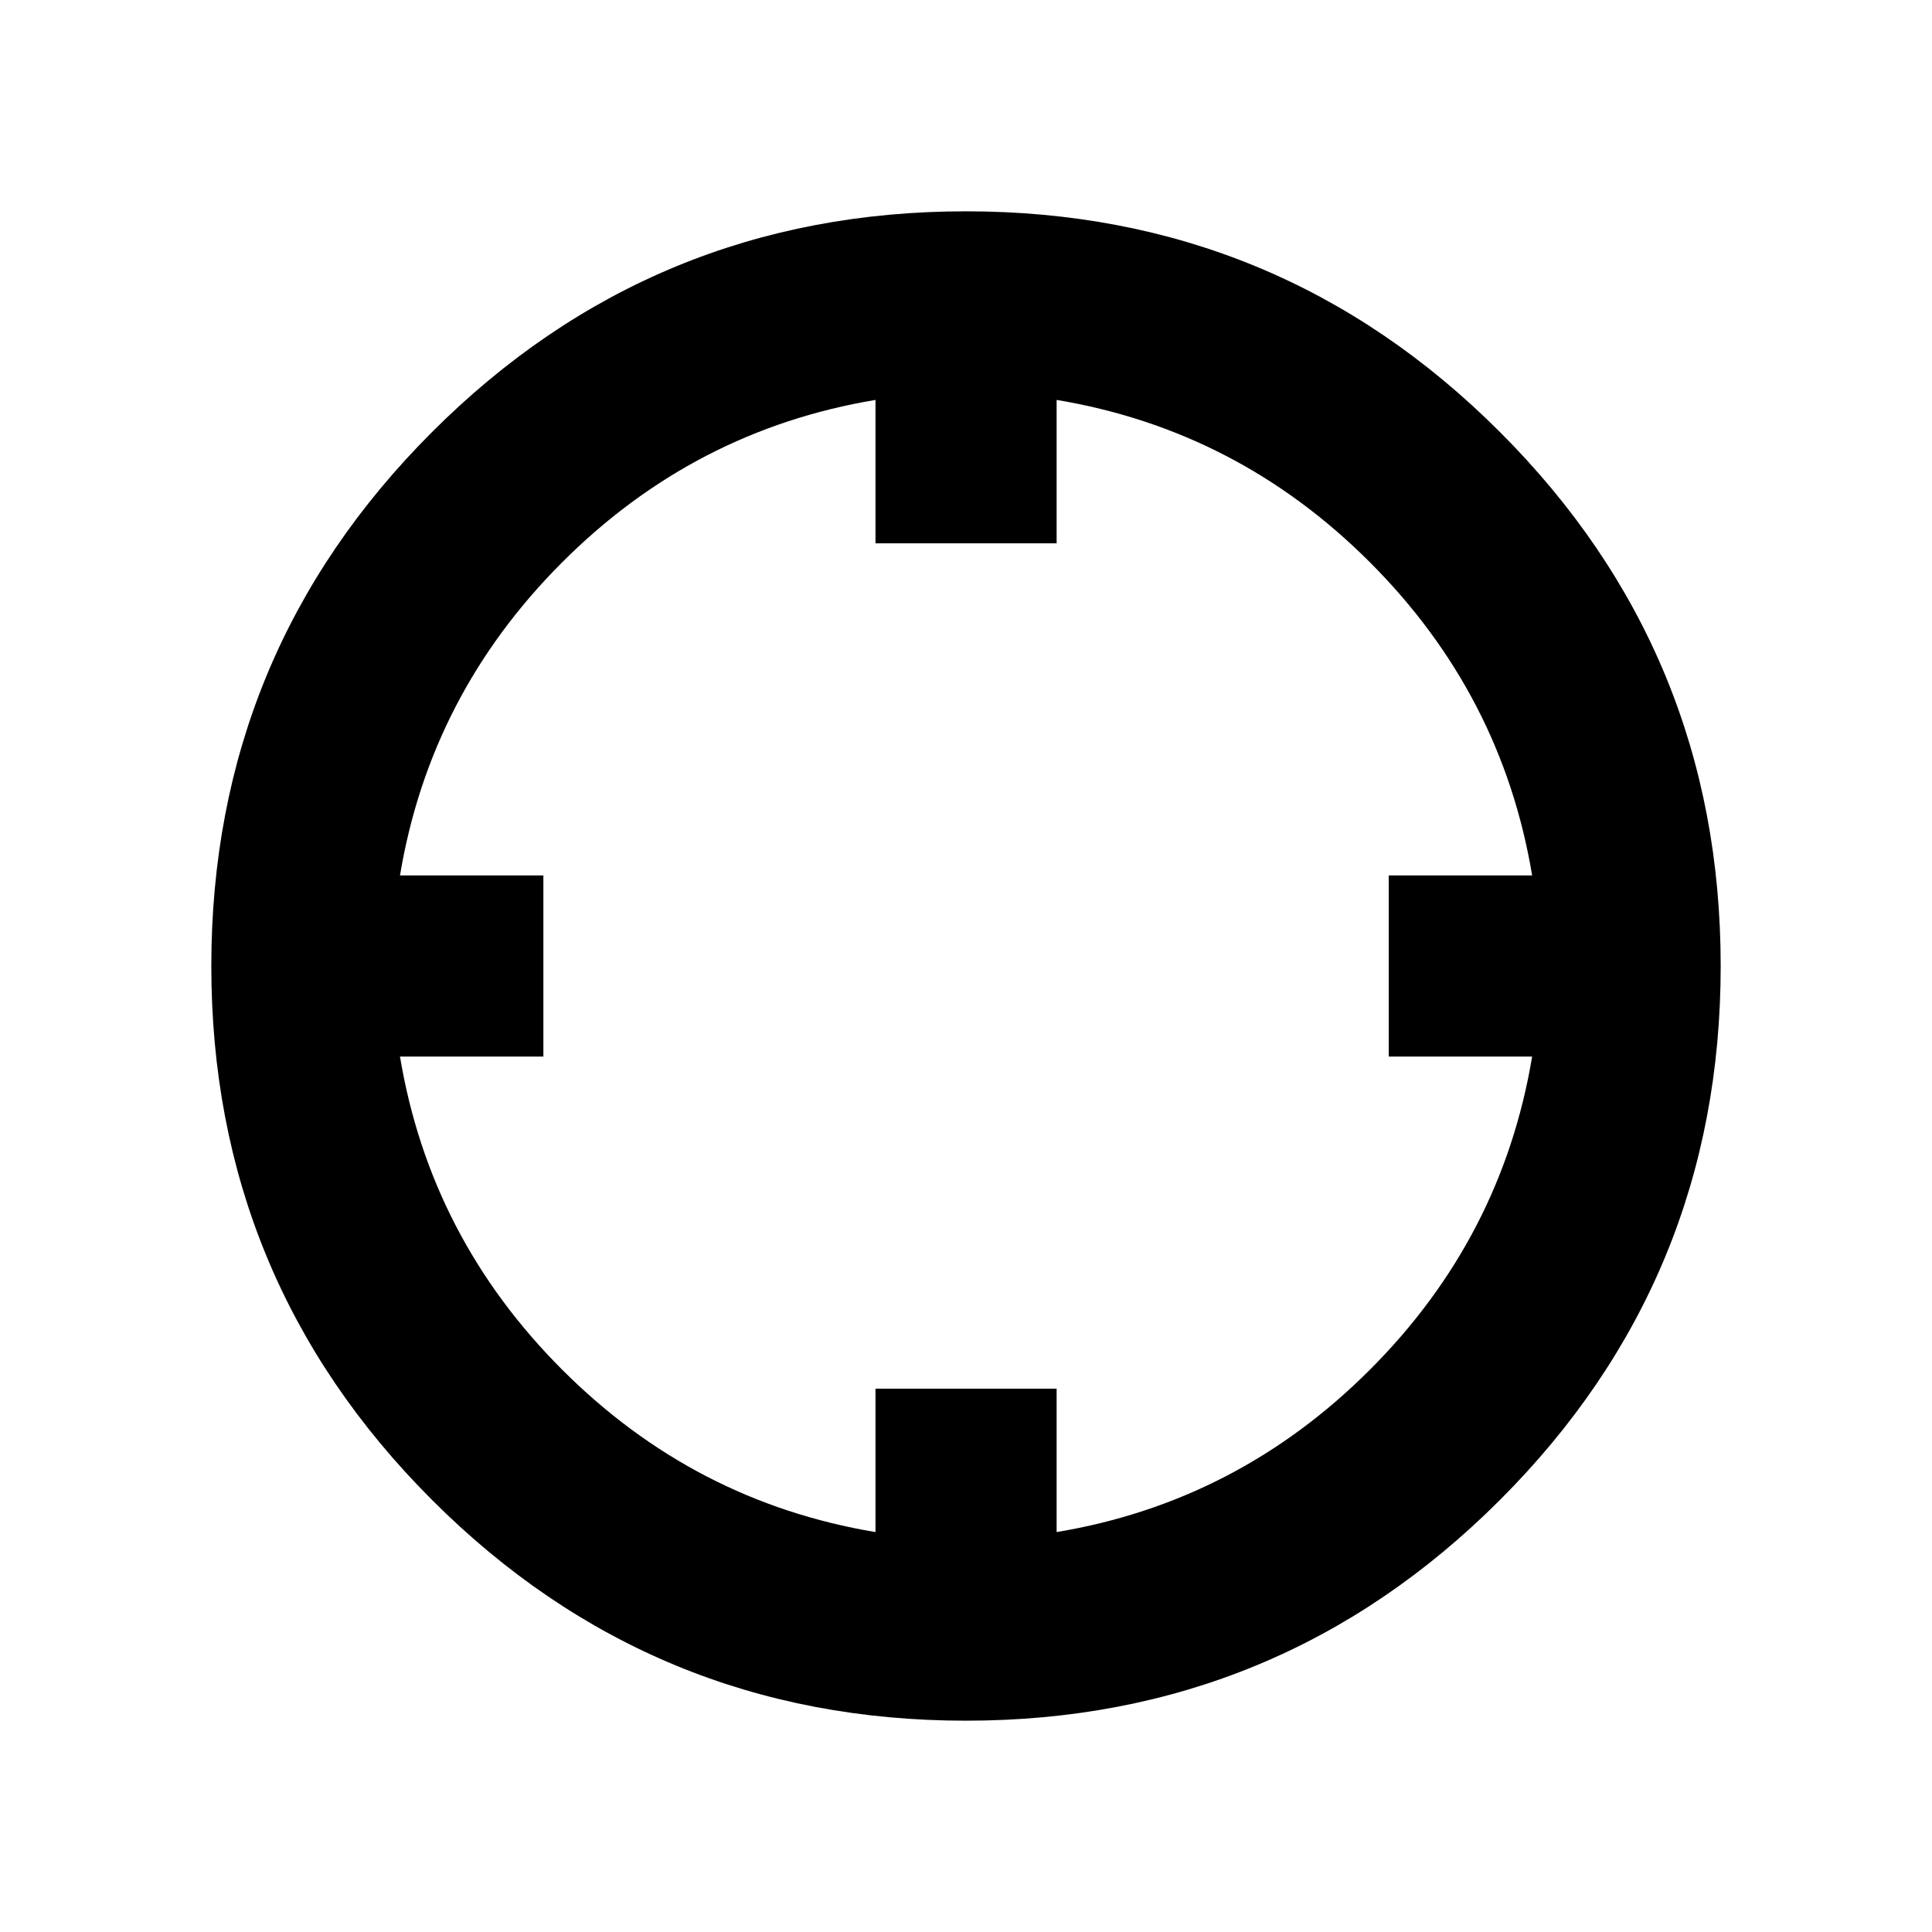 <svg xmlns="http://www.w3.org/2000/svg" viewBox="0 0 32 32" width="100%" height="100%"><path d="M3.5 16q0 5.188 3.656 8.844T16 28.5t8.844-3.656T28.5 16t-3.656-8.844T16 3.5 7.156 7.156 3.5 16zm3.125 1.5H9v-3H6.625q.5-3 2.688-5.188t5.188-2.688v2.375h3V6.624q3 .5 5.188 2.688t2.688 5.188h-2.375v3h2.375q-.5 3-2.688 5.188t-5.188 2.688v-2.375h-3v2.375q-3-.5-5.188-2.688T6.625 17.5z"/></svg>